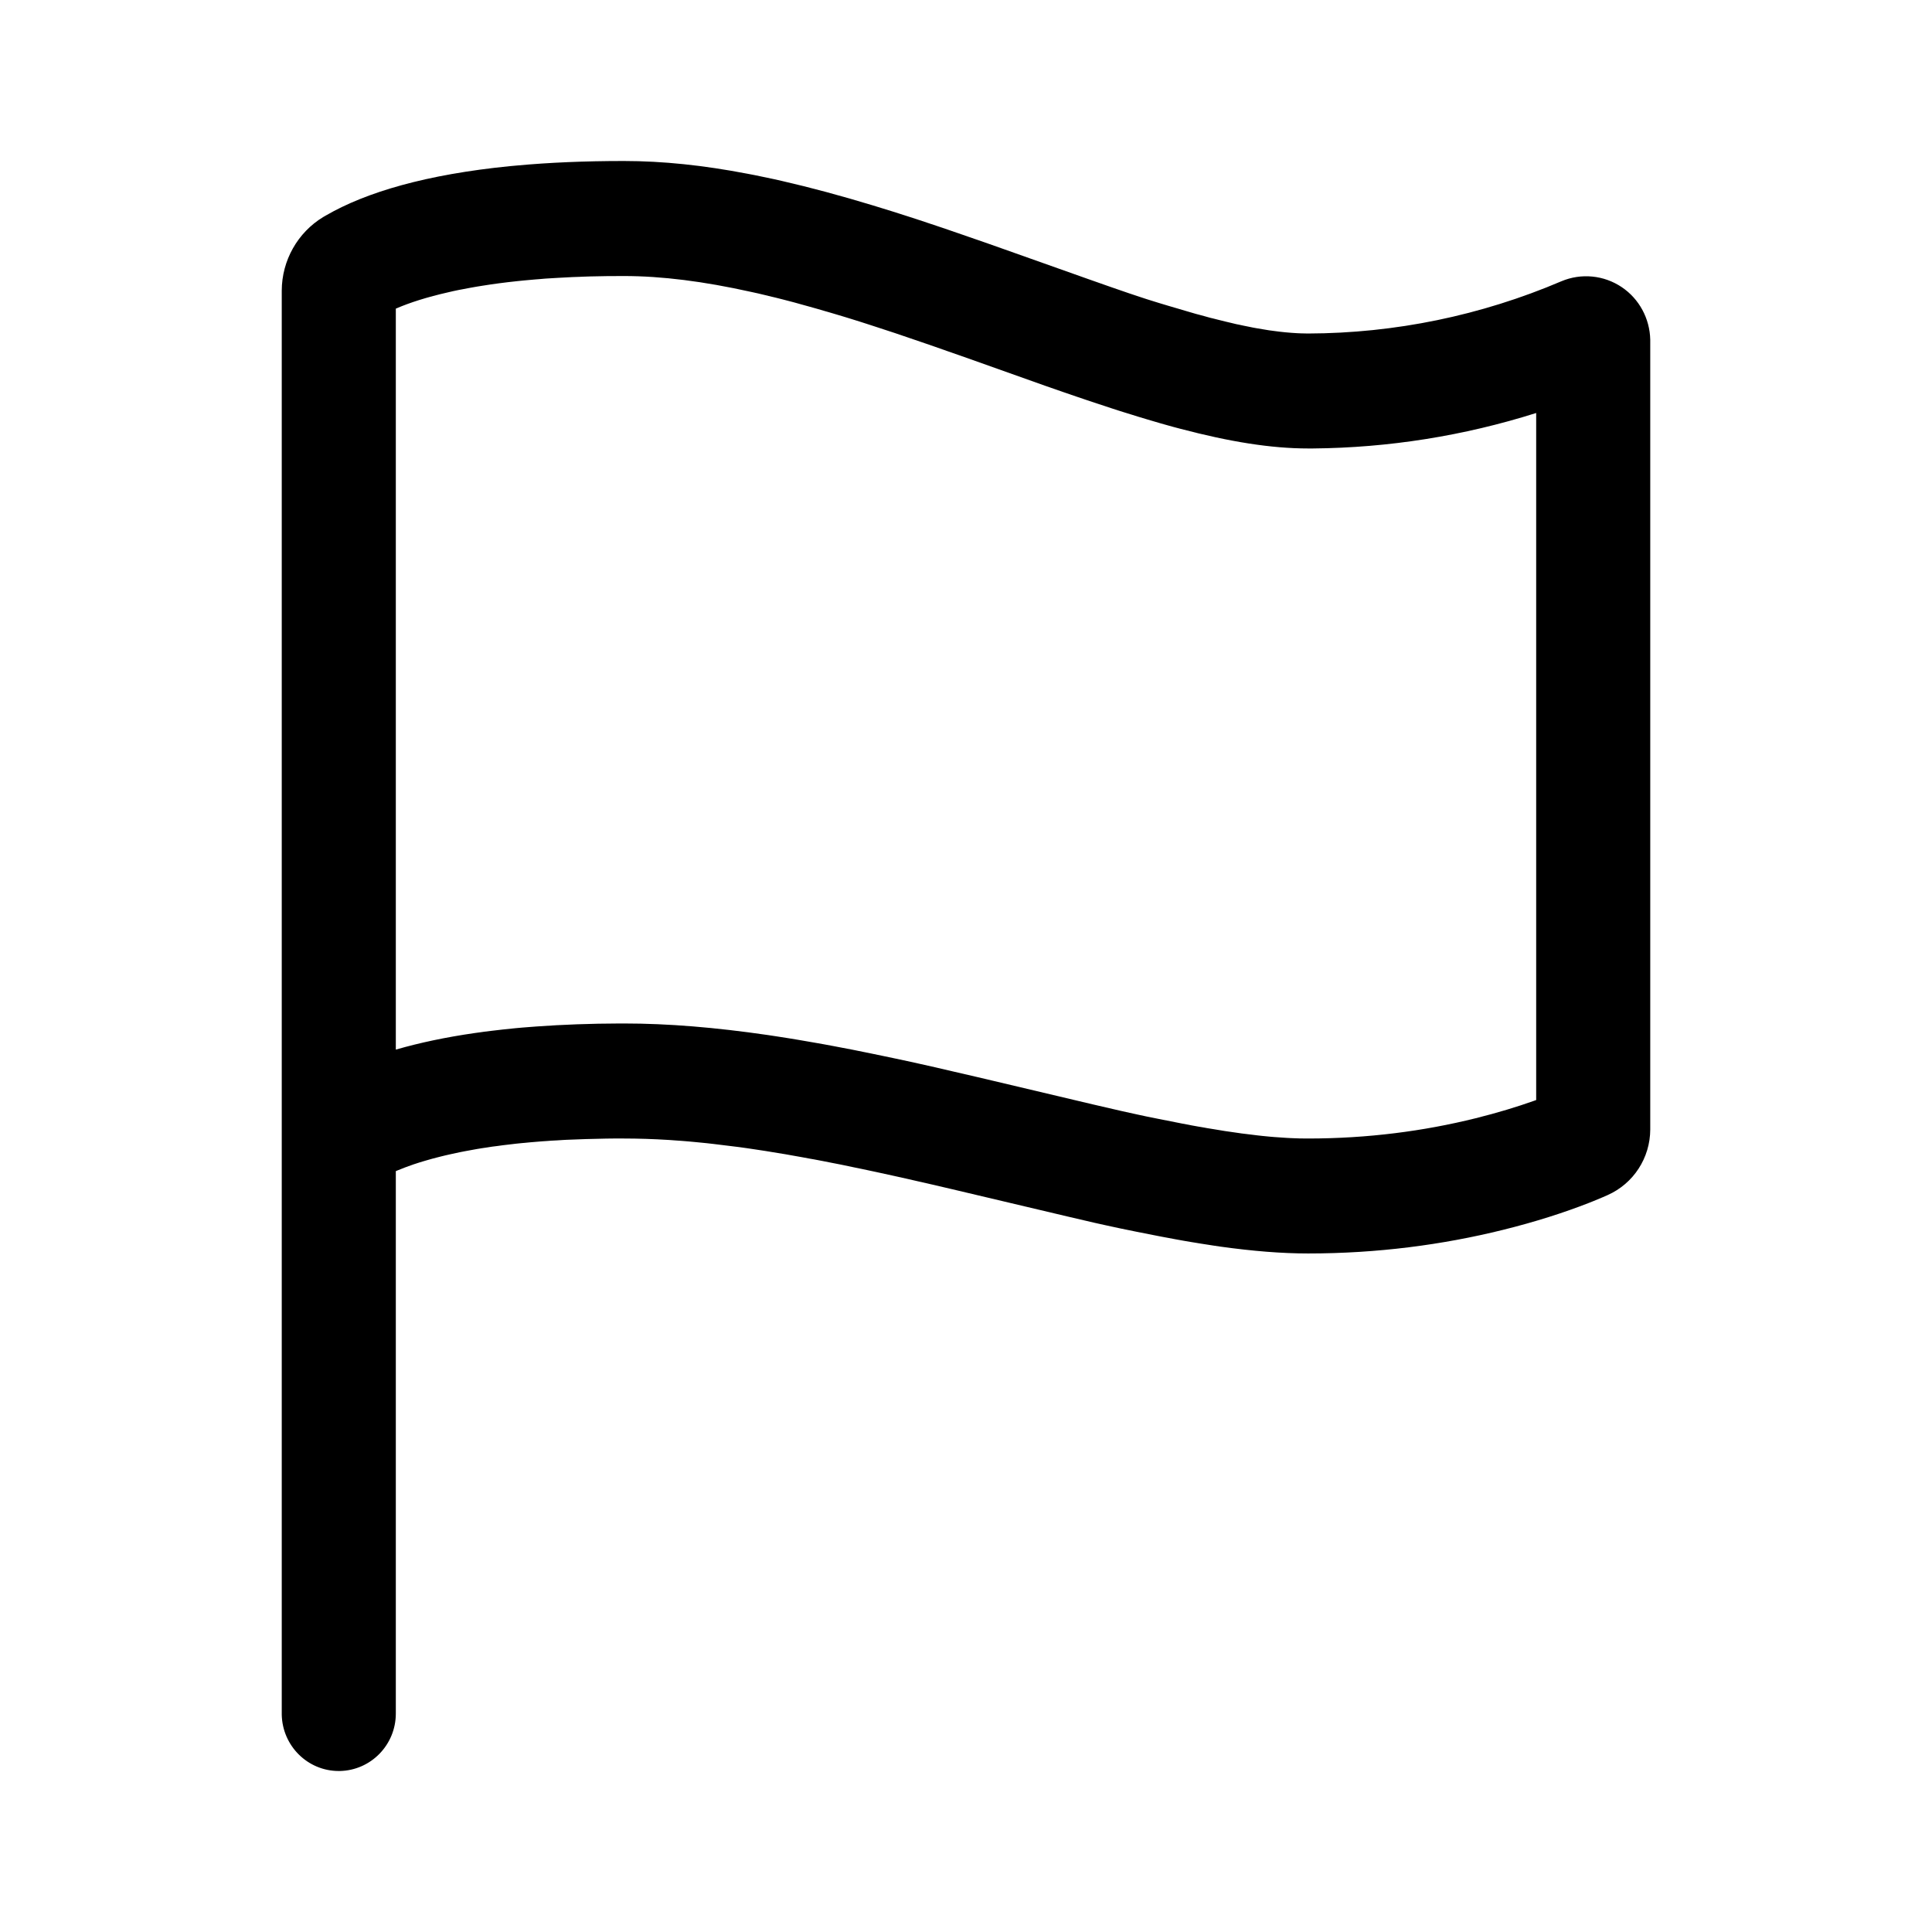 <?xml version="1.0" encoding="UTF-8"?>
<svg width="24px" height="24px" viewBox="0 0 24 24" version="1.1" xmlns="http://www.w3.org/2000/svg" xmlns:xlink="http://www.w3.org/1999/xlink">
    <title>VSQUARE/4) Icons/flag/flag_outline</title>
    <g id="VSQUARE_Symbols" stroke="none" stroke-width="1" fill="none" fill-rule="evenodd">
        <g id="VSQUARE/4)-Icons/flag/flag_outline">
            <rect id="Rectangle" x="0" y="0" width="24" height="24"></rect>
            <path d="M4.048,2.677 C4.55,2.386 5.298,2.167 6.334,2.064 L6.422,2.056 C6.822,2.019 7.264,2 7.75,2 C8.233,2 8.737,2.053 9.284,2.158 L9.378,2.176 C9.457,2.192 9.537,2.209 9.617,2.226 L9.714,2.248 C10.072,2.33 10.449,2.432 10.848,2.553 L10.958,2.587 L11.075,2.623 L11.163,2.651 L11.282,2.689 L11.402,2.728 L11.525,2.769 L11.651,2.811 L11.781,2.855 L12.021,2.938 L12.241,3.014 L12.476,3.097 L13.519,3.467 L13.792,3.563 L14.021,3.642 L14.159,3.688 L14.244,3.716 L14.324,3.741 L14.398,3.764 L14.511,3.798 L14.644,3.837 C14.668,3.845 14.693,3.852 14.718,3.859 L14.79,3.88 L14.862,3.901 C14.874,3.904 14.886,3.907 14.897,3.91 L14.967,3.929 L15.035,3.948 C15.047,3.951 15.058,3.954 15.069,3.956 L15.136,3.973 C15.169,3.982 15.201,3.99 15.233,3.997 L15.297,4.012 L15.359,4.027 C15.369,4.029 15.38,4.031 15.39,4.033 L15.45,4.046 C15.47,4.05 15.49,4.054 15.51,4.058 L15.568,4.07 L15.625,4.08 C15.672,4.088 15.718,4.096 15.763,4.103 L15.816,4.11 C15.922,4.125 16.021,4.134 16.113,4.139 L16.159,4.141 C16.19,4.142 16.219,4.143 16.248,4.143 C17.329,4.14 18.398,3.92 19.396,3.494 C19.643,3.39 19.924,3.418 20.146,3.567 C20.363,3.713 20.494,3.957 20.5,4.219 L20.5,4.236 L20.5,14.031 C20.499,14.384 20.292,14.703 19.97,14.846 L19.913,14.871 C19.874,14.887 19.834,14.904 19.793,14.921 L19.73,14.946 C19.433,15.062 19.078,15.177 18.67,15.278 C17.919,15.464 17.108,15.571 16.25,15.571 C15.922,15.571 15.565,15.542 15.161,15.486 L15.08,15.474 L14.997,15.461 L14.913,15.448 C14.899,15.446 14.885,15.444 14.871,15.441 L14.785,15.427 L14.698,15.412 L14.609,15.396 L14.519,15.379 L14.427,15.362 C14.412,15.359 14.396,15.356 14.381,15.353 L14.122,15.302 L13.917,15.26 L13.746,15.223 L13.601,15.191 L13.258,15.111 L11.833,14.774 L11.585,14.716 L11.387,14.671 L11.261,14.642 L11.081,14.602 L10.879,14.558 L10.71,14.522 L10.598,14.499 L10.489,14.476 C10.471,14.473 10.453,14.469 10.435,14.465 L10.327,14.444 L10.221,14.423 L10.116,14.403 C10.099,14.4 10.082,14.397 10.064,14.394 L9.962,14.375 L9.86,14.357 L9.76,14.339 L9.661,14.323 C9.563,14.306 9.466,14.291 9.371,14.277 L9.277,14.263 L9.184,14.25 C9.076,14.236 8.97,14.223 8.866,14.211 L8.778,14.201 C8.734,14.196 8.69,14.192 8.647,14.188 L8.561,14.18 L8.476,14.173 C8.448,14.171 8.42,14.169 8.392,14.167 L8.309,14.161 C8.116,14.149 7.93,14.143 7.75,14.143 L7.706,14.143 L7.618,14.143 L7.532,14.144 L7.447,14.146 C7.419,14.146 7.391,14.147 7.363,14.148 L7.28,14.15 L7.199,14.153 C7.172,14.154 7.145,14.155 7.119,14.156 L7.039,14.159 C7.026,14.16 7.013,14.161 7,14.161 L6.923,14.166 L6.846,14.17 C6.834,14.171 6.821,14.172 6.809,14.173 L6.734,14.178 L6.661,14.184 L6.589,14.19 L6.517,14.197 C6.506,14.198 6.494,14.199 6.482,14.2 L6.413,14.207 L6.345,14.215 L6.277,14.223 C6.266,14.224 6.255,14.226 6.244,14.227 L6.179,14.236 L6.114,14.244 C6.093,14.247 6.072,14.251 6.051,14.254 L5.989,14.263 L5.928,14.273 C5.877,14.282 5.828,14.291 5.78,14.3 L5.723,14.311 L5.666,14.323 L5.611,14.335 C5.602,14.337 5.593,14.339 5.584,14.341 L5.531,14.353 L5.478,14.366 C5.461,14.37 5.444,14.374 5.427,14.379 L5.377,14.392 C5.368,14.394 5.36,14.397 5.352,14.399 L5.303,14.413 L5.255,14.427 L5.209,14.441 L5.163,14.456 C5.156,14.458 5.148,14.461 5.141,14.463 C5.066,14.489 4.999,14.514 4.939,14.539 L4.917,14.548 L4.917,21.286 C4.917,21.676 4.607,21.992 4.222,22 L4.208,22 C3.822,22 3.508,21.688 3.5,21.3 L3.5,21.286 L3.5,3.611 C3.501,3.236 3.697,2.889 4.015,2.696 L4.031,2.687 L4.048,2.677 Z M7.75,3.429 C7.606,3.429 7.467,3.43 7.331,3.434 L7.242,3.437 C7.227,3.437 7.213,3.438 7.198,3.439 L7.111,3.442 C7.053,3.445 6.996,3.448 6.94,3.451 L6.856,3.456 L6.774,3.461 L6.693,3.468 C6.68,3.469 6.667,3.47 6.653,3.471 L6.574,3.478 C6.548,3.48 6.522,3.483 6.497,3.485 L6.42,3.493 C6.269,3.509 6.125,3.528 5.989,3.55 L5.921,3.561 C5.865,3.571 5.811,3.58 5.758,3.591 L5.694,3.603 L5.632,3.616 C5.612,3.621 5.592,3.625 5.572,3.63 C5.302,3.691 5.089,3.76 4.929,3.829 L4.917,3.834 L4.917,13.038 L4.923,13.037 C5.211,12.954 5.535,12.885 5.896,12.833 L5.977,12.822 C5.99,12.82 6.004,12.818 6.018,12.816 L6.1,12.806 C6.198,12.794 6.297,12.783 6.4,12.773 L6.488,12.765 C6.518,12.763 6.548,12.76 6.578,12.758 L6.669,12.751 C6.989,12.728 7.333,12.715 7.701,12.714 L7.75,12.714 C8.302,12.714 8.886,12.763 9.534,12.857 L9.64,12.873 C9.693,12.881 9.746,12.89 9.8,12.898 L9.909,12.916 C9.945,12.922 9.982,12.928 10.019,12.935 L10.129,12.954 L10.242,12.974 L10.355,12.995 C10.393,13.002 10.432,13.009 10.47,13.017 L10.586,13.039 C10.606,13.043 10.625,13.047 10.645,13.051 L10.763,13.075 C10.783,13.079 10.803,13.083 10.823,13.087 L10.972,13.118 L11.12,13.149 L11.27,13.181 L11.424,13.215 L11.616,13.258 L11.852,13.313 L12.146,13.381 L12.345,13.428 L13.575,13.719 L13.943,13.804 L14.125,13.844 L14.241,13.869 L14.37,13.895 L14.602,13.941 L14.683,13.957 L14.764,13.972 C14.777,13.975 14.79,13.977 14.803,13.98 L14.881,13.994 L14.958,14.007 C14.97,14.01 14.983,14.012 14.995,14.014 L15.07,14.026 L15.143,14.038 L15.215,14.05 C15.227,14.051 15.239,14.053 15.25,14.055 L15.32,14.065 L15.389,14.075 C15.4,14.077 15.411,14.078 15.423,14.08 L15.489,14.088 L15.555,14.096 C15.576,14.099 15.598,14.101 15.619,14.104 L15.682,14.111 C15.713,14.114 15.744,14.117 15.774,14.12 L15.834,14.125 C15.844,14.126 15.854,14.126 15.864,14.127 L15.922,14.131 L15.98,14.135 L16.036,14.138 L16.091,14.14 L16.145,14.142 C16.181,14.142 16.216,14.143 16.25,14.143 C16.99,14.143 17.688,14.051 18.332,13.891 C18.605,13.823 18.847,13.749 19.055,13.675 L19.083,13.665 L19.083,5.13 L19.081,5.131 C18.185,5.414 17.251,5.563 16.308,5.571 L16.25,5.571 C15.789,5.571 15.276,5.488 14.665,5.327 L14.582,5.305 L14.499,5.282 C14.471,5.274 14.443,5.266 14.414,5.258 L14.329,5.233 L14.241,5.207 L14.138,5.176 L14.068,5.154 L13.961,5.121 L13.888,5.098 L13.814,5.074 L13.739,5.049 L13.623,5.011 L13.503,4.971 L13.379,4.929 L13.207,4.87 L12.98,4.791 L12.007,4.445 L11.778,4.365 L11.599,4.302 L11.43,4.244 L11.301,4.2 L11.116,4.137 L10.997,4.098 L10.881,4.06 L10.767,4.023 L10.683,3.996 L10.571,3.961 L10.493,3.937 L10.393,3.907 L10.295,3.878 C10.279,3.873 10.262,3.868 10.246,3.864 L10.15,3.836 C10.118,3.826 10.086,3.817 10.054,3.809 L9.96,3.783 L9.867,3.757 C9.82,3.745 9.774,3.733 9.729,3.721 L9.638,3.698 L9.549,3.677 C9.534,3.673 9.519,3.669 9.505,3.666 L9.417,3.645 L9.33,3.626 C8.741,3.495 8.222,3.429 7.75,3.429 Z" id="Path" fill="#000000" fill-rule="nonzero"></path>
        </g>
    </g>
</svg>
